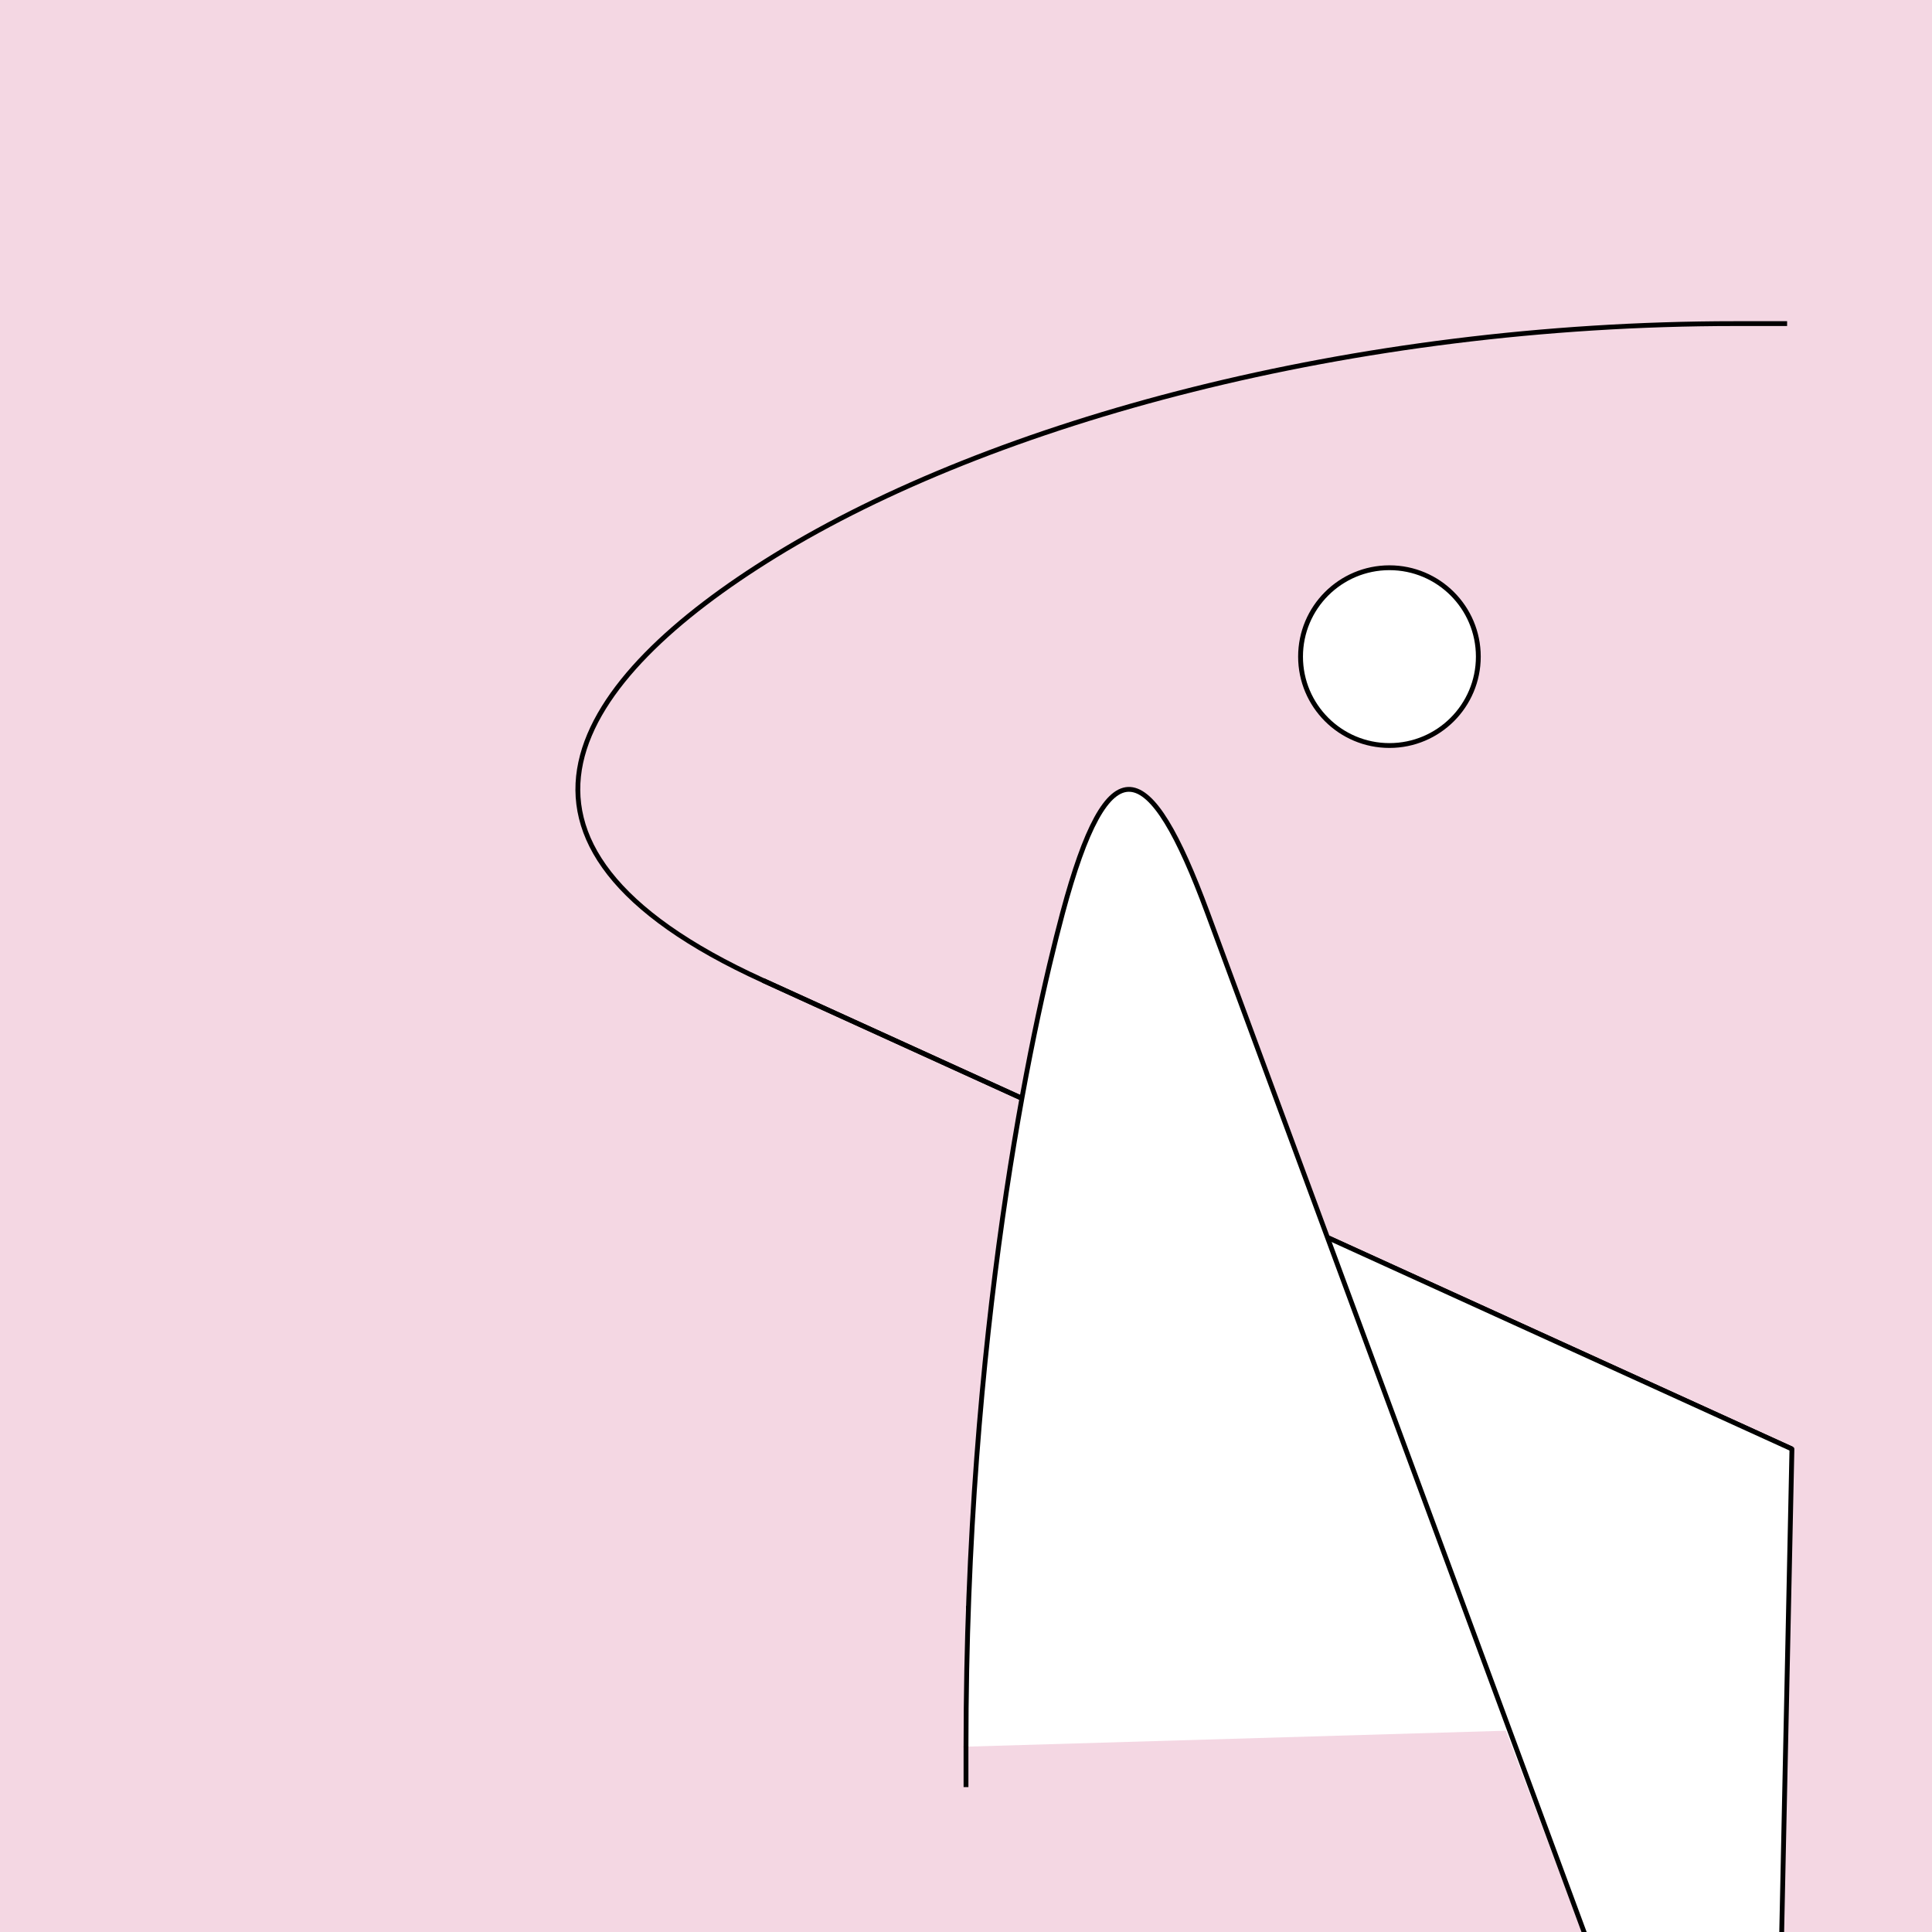<?xml version="1.0" encoding="UTF-8" standalone="no"?>
<!-- Created with Inkscape (http://www.inkscape.org/) -->

<svg
   xmlns:dc="http://purl.org/dc/elements/1.1/"
   xmlns:cc="http://creativecommons.org/ns#"
   xmlns:rdf="http://www.w3.org/1999/02/22-rdf-syntax-ns#"
   xmlns:svg="http://www.w3.org/2000/svg"
   xmlns="http://www.w3.org/2000/svg"
   xmlns:sodipodi="http://sodipodi.sourceforge.net/DTD/sodipodi-0.dtd"
   xmlns:inkscape="http://www.inkscape.org/namespaces/inkscape"
   style="display:inline"
   sodipodi:docname="190111_Nsthnx-R+_00_UW_II_00_.svg"
   inkscape:version="0.48.3.1 r9886"
   version="1.1"
   id="svg2902"
   height="400"
   width="400">
  <rect width="100%" height="100%" fill="#808080" stroke="none"/>
  <sodipodi:namedview
     id="base"
     pagecolor="#f0f0f0"
     bordercolor="#666666"
     borderopacity="1.0"
     inkscape:pageopacity="1"
     inkscape:pageshadow="2"
     inkscape:zoom="1.4105444"
     inkscape:cx="316.24668"
     inkscape:cy="161.93202"
     inkscape:document-units="px"
     inkscape:current-layer="layer7"
     showgrid="false"
     inkscape:window-width="1018"
     inkscape:window-height="709"
     inkscape:window-x="0"
     inkscape:window-y="1"
     inkscape:window-maximized="0"
     showguides="true"
     inkscape:guide-bbox="true"
     inkscape:snap-bbox="true"
     inkscape:snap-global="false" />
  <defs
     id="defs2904">
    <inkscape:path-effect
       fuse_tolerance="0"
       vertical_pattern="false"
       prop_units="false"
       tang_offset="0"
       normal_offset="0"
       spacing="0"
       scale_y_rel="false"
       prop_scale="1"
       copytype="repeated_stretched"
       pattern="m 2403.084,1781.138 43.363,-45.549 43.363,45.549 43.363,-45.549 43.363,45.549"
       is_visible="true"
       id="path-effect6268"
       effect="skeletal" />
    <inkscape:path-effect
       effect="skeletal"
       id="path-effect6266"
       is_visible="true"
       pattern="m 2384.916,1735.589 -43.363,45.549 -43.363,-45.549 -43.363,45.549 -43.363,-45.549"
       copytype="repeated_stretched"
       prop_scale="1"
       scale_y_rel="false"
       spacing="0"
       normal_offset="0"
       tang_offset="0"
       prop_units="false"
       vertical_pattern="false"
       fuse_tolerance="0" />
    <inkscape:path-effect
       effect="skeletal"
       id="path-effect6173"
       is_visible="true"
       pattern="m 2403.084,1781.138 43.363,-45.549 43.363,45.549 43.363,-45.549 43.363,45.549"
       copytype="repeated_stretched"
       prop_scale="1"
       scale_y_rel="false"
       spacing="0"
       normal_offset="0"
       tang_offset="0"
       prop_units="false"
       vertical_pattern="false"
       fuse_tolerance="0" />
    <inkscape:path-effect
       fuse_tolerance="0"
       vertical_pattern="false"
       prop_units="false"
       tang_offset="0"
       normal_offset="0"
       spacing="0"
       scale_y_rel="false"
       prop_scale="1"
       copytype="repeated_stretched"
       pattern="m 2384.916,1735.589 -43.363,45.549 -43.363,-45.549 -43.363,45.549 -43.363,-45.549"
       is_visible="true"
       id="path-effect6171"
       effect="skeletal" />
    <inkscape:path-effect
       effect="skeletal"
       id="path-effect6140"
       is_visible="true"
       pattern="M 81.967,0.5 61.6,26.142 41.234,0.5 20.867,26.142 0.5,0.5"
       copytype="repeated_stretched"
       prop_scale="1"
       scale_y_rel="false"
       spacing="0"
       normal_offset="0"
       tang_offset="10"
       prop_units="false"
       vertical_pattern="false"
       fuse_tolerance="0" />
    <inkscape:path-effect
       fuse_tolerance="0"
       vertical_pattern="false"
       prop_units="false"
       tang_offset="10"
       normal_offset="0"
       spacing="0"
       scale_y_rel="false"
       prop_scale="1"
       copytype="repeated_stretched"
       pattern="m 1915.266,1796.184 20.367,-25.642 20.367,25.642 20.367,-25.642 20.367,25.642"
       is_visible="true"
       id="path-effect6100"
       effect="skeletal" />
    <inkscape:path-effect
       fuse_tolerance="0"
       vertical_pattern="false"
       prop_units="false"
       tang_offset="0"
       normal_offset="0"
       spacing="0"
       scale_y_rel="false"
       prop_scale="1"
       copytype="repeated"
       pattern="m 1433.732,1794.363 -29.732,43.273 -29.732,-43.273"
       is_visible="true"
       id="path-effect6090"
       effect="skeletal" />
    <inkscape:path-effect
       fuse_tolerance="0"
       vertical_pattern="true"
       prop_units="false"
       tang_offset="0"
       normal_offset="0"
       spacing="0"
       scale_y_rel="false"
       prop_scale="1"
       copytype="repeated_stretched"
       pattern="m 1433.732,1794.363 -29.732,43.273 -29.732,-43.273"
       is_visible="true"
       id="path-effect6084"
       effect="skeletal" />
    <inkscape:path-effect
       fuse_tolerance="0"
       vertical_pattern="true"
       prop_units="false"
       tang_offset="0"
       normal_offset="0.4"
       spacing="0"
       scale_y_rel="false"
       prop_scale="1"
       copytype="repeated_stretched"
       pattern="m 1433.732,1794.363 -29.732,43.273 -29.732,-43.273"
       is_visible="true"
       id="path-effect6082"
       effect="skeletal" />
    <inkscape:path-effect
       effect="skeletal"
       id="path-effect6064"
       is_visible="true"
       pattern="m 1433.732,1794.363 -29.732,43.273 -29.732,-43.273"
       copytype="repeated"
       prop_scale="1"
       scale_y_rel="false"
       spacing="0"
       normal_offset="0"
       tang_offset="10"
       prop_units="false"
       vertical_pattern="false"
       fuse_tolerance="0" />
    <inkscape:path-effect
       effect="skeletal"
       id="path-effect6054"
       is_visible="true"
       pattern="M 0,0 1,0"
       copytype="single_stretched"
       prop_scale="1"
       scale_y_rel="false"
       spacing="0"
       normal_offset="0"
       tang_offset="0"
       prop_units="false"
       vertical_pattern="false"
       fuse_tolerance="0" />
    <inkscape:path-effect
       effect="skeletal"
       id="path-effect5966"
       is_visible="true"
       pattern="#path6029"
       copytype="single_stretched"
       prop_scale="1"
       scale_y_rel="false"
       spacing="0"
       normal_offset="0"
       tang_offset="0"
       prop_units="false"
       vertical_pattern="false"
       fuse_tolerance="0" />
    <clipPath
       clipPathUnits="userSpaceOnUse"
       id="clipPath5174">
      <path
         id="path5176"
         style="opacity:0.5;fill:#00ff00;stroke:#00ff00;stroke-width:1px;stroke-linecap:square;display:inline"
         d="m 436.27,600.114 -232.095,134 -169.5,-293.583 232.095,-134 z"
         inkscape:connector-curvature="0"
         sodipodi:nodetypes="ccccc" />
    </clipPath>
    <clipPath
       clipPathUnits="userSpaceOnUse"
       id="clipPath5174-5">
      <path
         id="path5176-9"
         style="opacity:0.5;fill:#00ff00;stroke:#00ff00;stroke-width:1px;stroke-linecap:square;display:inline"
         d="m 436.27,600.114 -232.095,134 -169.5,-293.583 232.095,-134 z"
         inkscape:connector-curvature="0"
         sodipodi:nodetypes="ccccc" />
    </clipPath>
    <clipPath
       clipPathUnits="userSpaceOnUse"
       id="clipPath3238">
      <path
         sodipodi:nodetypes="ccccc"
         inkscape:connector-curvature="0"
         d="m 461.27,643.416 -232.095,134 -169.5,-293.583 232.095,-134 z"
         style="opacity:0.5;fill:#00ff00;stroke:#00ff00;stroke-width:1px;stroke-linecap:square;display:inline"
         id="path3240" />
    </clipPath>
  </defs>
  <g
     inkscape:groupmode="layer"
     id="bg"
     inkscape:label="XX_BG"
     sodipodi:insensitive="true">
    <path
       style="fill:#f4d7e3"
       d="M 400,0 400,400 0,400 0,0 z"
       id="bgrect"
       inkscape:connector-curvature="0" />
  </g>
  <g
     inkscape:label="XX_REFERENZ"
     inkscape:groupmode="layer"
     id="XX_referenz"
     style="display:none"
     sodipodi:insensitive="true">
    <path
       id="innerframe"
       style="fill:none;stroke:#ff0000;stroke-width:1"
       d="m 40.5,40.5 319,0 0,319 -319,0 0,-319 z"
       inkscape:label="#innerframe"
       sodipodi:insensitive="true"
       inkscape:connector-curvature="0" />
    <path
       id="outerframe"
       style="fill:none;stroke:#ff0000;stroke-width:1"
       d="m 30.5,30.5 339,0 0,339 -339,0 0,-339 z"
       inkscape:label="#outerframe"
       sodipodi:nodetypes="ccccc"
       sodipodi:insensitive="true"
       inkscape:connector-curvature="0" />
    <path
       style="opacity:0.5;fill:none;stroke:#ffc200;stroke-width:1px;stroke-linecap:square"
       d="m 189,30.5 0,10"
       id="ref-S-top-1"
       sodipodi:insensitive="true"
       inkscape:connector-curvature="0" />
    <path
       style="opacity:0.5;fill:none;stroke:#ffc200;stroke-width:1px;stroke-linecap:square"
       d="m 191,30.5 0,10"
       id="ref-S-top-2"
       sodipodi:insensitive="true"
       inkscape:connector-curvature="0" />
    <path
       style="opacity:0.5;fill:none;stroke:#ffc200;stroke-width:1px;stroke-linecap:square"
       d="m 209,30.5 0,10"
       id="ref-S-top-3"
       sodipodi:insensitive="true"
       inkscape:connector-curvature="0" />
    <path
       style="opacity:0.5;fill:none;stroke:#ffc200;stroke-width:1px;stroke-linecap:square"
       d="m 211,30.5 0,10"
       id="ref-S-top-4"
       sodipodi:insensitive="true"
       inkscape:connector-curvature="0" />
    <path
       style="opacity:0.5;fill:none;stroke:#00ff00;stroke-width:1px;stroke-linecap:square"
       d="m 199,30.5 0,10"
       id="ref-I-top-1"
       sodipodi:insensitive="true"
       inkscape:connector-curvature="0" />
    <path
       style="opacity:0.5;fill:none;stroke:#00ff00;stroke-width:1px;stroke-linecap:square"
       d="m 201,30.5 0,10"
       id="ref-I-top-2"
       sodipodi:insensitive="true"
       inkscape:connector-curvature="0" />
    <path
       style="opacity:0.5;fill:none;stroke:#00ffcc;stroke-width:1px;stroke-linecap:square"
       d="m 66,30.5 0,10"
       id="ref-C-top-1"
       sodipodi:insensitive="true"
       inkscape:connector-curvature="0" />
    <path
       style="opacity:0.5;fill:none;stroke:#00ffcc;stroke-width:1px;stroke-linecap:square"
       d="m 68,30.5 0,10"
       id="ref-C-top-2"
       sodipodi:insensitive="true"
       inkscape:connector-curvature="0" />
    <path
       style="opacity:0.5;fill:none;stroke:#00ffcc;stroke-width:1px;stroke-linecap:square"
       d="m 92,30.5 0,10"
       id="ref-C-top-3"
       sodipodi:insensitive="true"
       inkscape:connector-curvature="0" />
    <path
       style="opacity:0.5;fill:none;stroke:#00ffcc;stroke-width:1px;stroke-linecap:square"
       d="m 94,30.5 0,10"
       id="ref-C-top-4"
       sodipodi:insensitive="true"
       inkscape:connector-curvature="0" />
    <path
       style="opacity:0.5;fill:none;stroke:#00ffcc;stroke-width:1px;stroke-linecap:square"
       d="m 306,30.5 0,10"
       id="ref-C-top-5"
       sodipodi:insensitive="true"
       inkscape:connector-curvature="0" />
    <path
       style="opacity:0.5;fill:none;stroke:#00ffcc;stroke-width:1px;stroke-linecap:square"
       d="m 308,30.5 0,10"
       id="ref-C-top-6"
       sodipodi:insensitive="true"
       inkscape:connector-curvature="0" />
    <path
       style="opacity:0.5;fill:none;stroke:#00ffcc;stroke-width:1px;stroke-linecap:square"
       d="m 332,30.5 0,10"
       id="ref-C-top-7"
       sodipodi:insensitive="true"
       inkscape:connector-curvature="0" />
    <path
       style="opacity:0.5;fill:none;stroke:#00ffcc;stroke-width:1px;stroke-linecap:square"
       d="m 334,30.5 0,10"
       id="ref-C-top-8"
       sodipodi:insensitive="true"
       inkscape:connector-curvature="0" />
    <path
       style="opacity:0.5;fill:none;stroke:#ffc200;stroke-width:1px;stroke-linecap:square"
       d="m 369.5,189 -10,0"
       id="ref-S-right-1"
       sodipodi:insensitive="true"
       inkscape:connector-curvature="0" />
    <path
       style="opacity:0.5;fill:none;stroke:#ffc200;stroke-width:1px;stroke-linecap:square"
       d="m 369.5,191 -10,0"
       id="ref-S-right-2"
       sodipodi:insensitive="true"
       inkscape:connector-curvature="0" />
    <path
       style="opacity:0.5;fill:none;stroke:#ffc200;stroke-width:1px;stroke-linecap:square"
       d="m 369.5,209 -10,0"
       id="ref-S-right-3"
       sodipodi:insensitive="true"
       inkscape:connector-curvature="0" />
    <path
       style="opacity:0.5;fill:none;stroke:#ffc200;stroke-width:1px;stroke-linecap:square"
       d="m 369.5,211 -10,0"
       id="ref-S-right-4"
       sodipodi:insensitive="true"
       inkscape:connector-curvature="0" />
    <path
       style="opacity:0.5;fill:none;stroke:#00ff00;stroke-width:1px;stroke-linecap:square"
       d="m 369.5,199 -10,0"
       id="ref-I-right-1"
       sodipodi:insensitive="true"
       inkscape:connector-curvature="0" />
    <path
       style="opacity:0.5;fill:none;stroke:#00ff00;stroke-width:1px;stroke-linecap:square"
       d="m 369.5,201 -10,0"
       id="ref-I-right-2"
       sodipodi:insensitive="true"
       inkscape:connector-curvature="0" />
    <path
       style="opacity:0.5;fill:none;stroke:#00ffcc;stroke-width:1px;stroke-linecap:square"
       d="m 369.5,66 -10,0"
       id="ref-C-right-1"
       sodipodi:insensitive="true"
       inkscape:connector-curvature="0" />
    <path
       style="opacity:0.5;fill:none;stroke:#00ffcc;stroke-width:1px;stroke-linecap:square"
       d="m 369.5,68 -10,0"
       id="ref-C-right-2"
       sodipodi:insensitive="true"
       inkscape:connector-curvature="0" />
    <path
       style="opacity:0.5;fill:none;stroke:#00ffcc;stroke-width:1px;stroke-linecap:square"
       d="m 369.5,92 -10,0"
       id="ref-C-right-3"
       sodipodi:insensitive="true"
       inkscape:connector-curvature="0" />
    <path
       style="opacity:0.5;fill:none;stroke:#00ffcc;stroke-width:1px;stroke-linecap:square"
       d="m 369.5,94 -10,0"
       id="ref-C-right-4"
       sodipodi:insensitive="true"
       inkscape:connector-curvature="0" />
    <path
       style="opacity:0.5;fill:none;stroke:#00ffcc;stroke-width:1px;stroke-linecap:square"
       d="m 369.5,306 -10,0"
       id="ref-C-right-5"
       sodipodi:insensitive="true"
       inkscape:connector-curvature="0" />
    <path
       style="opacity:0.5;fill:none;stroke:#00ffcc;stroke-width:1px;stroke-linecap:square"
       d="m 369.5,308 -10,0"
       id="ref-C-right-6"
       sodipodi:insensitive="true"
       inkscape:connector-curvature="0" />
    <path
       style="opacity:0.5;fill:none;stroke:#00ffcc;stroke-width:1px;stroke-linecap:square"
       d="m 369.5,332 -10,0"
       id="ref-C-right-7"
       sodipodi:insensitive="true"
       inkscape:connector-curvature="0" />
    <path
       style="opacity:0.5;fill:none;stroke:#00ffcc;stroke-width:1px;stroke-linecap:square"
       d="m 369.5,334 -10,0"
       id="ref-C-right-8"
       sodipodi:insensitive="true"
       inkscape:connector-curvature="0" />
    <path
       style="opacity:0.5;fill:none;stroke:#ffc200;stroke-width:1px;stroke-linecap:square"
       d="m 189,369.5 0,-10"
       id="ref-S-bottom-1"
       sodipodi:insensitive="true"
       inkscape:connector-curvature="0" />
    <path
       style="opacity:0.5;fill:none;stroke:#ffc200;stroke-width:1px;stroke-linecap:square"
       d="m 191,369.5 0,-10"
       id="ref-S-bottom-2"
       sodipodi:insensitive="true"
       inkscape:connector-curvature="0" />
    <path
       style="opacity:0.5;fill:none;stroke:#ffc200;stroke-width:1px;stroke-linecap:square"
       d="m 209,369.5 0,-10"
       id="ref-S-bottom-3"
       sodipodi:insensitive="true"
       inkscape:connector-curvature="0" />
    <path
       style="opacity:0.5;fill:none;stroke:#ffc200;stroke-width:1px;stroke-linecap:square"
       d="m 211,369.5 0,-10"
       id="ref-S-bottom-4"
       sodipodi:insensitive="true"
       inkscape:connector-curvature="0" />
    <path
       style="opacity:0.5;fill:none;stroke:#00ff00;stroke-width:1px;stroke-linecap:square"
       d="m 199,369.5 0,-10"
       id="ref-I-bottom-1"
       sodipodi:insensitive="true"
       inkscape:connector-curvature="0" />
    <path
       style="opacity:0.5;fill:none;stroke:#00ff00;stroke-width:1px;stroke-linecap:square"
       d="m 201,369.5 0,-10"
       id="ref-I-bottom-2"
       sodipodi:insensitive="true"
       inkscape:connector-curvature="0" />
    <path
       style="opacity:0.5;fill:none;stroke:#00ffcc;stroke-width:1px;stroke-linecap:square"
       d="m 66,369.5 0,-10"
       id="ref-C-bottom-1"
       sodipodi:insensitive="true"
       inkscape:connector-curvature="0" />
    <path
       style="opacity:0.5;fill:none;stroke:#00ffcc;stroke-width:1px;stroke-linecap:square"
       d="m 68,369.5 0,-10"
       id="ref-C-bottom-2"
       sodipodi:insensitive="true"
       inkscape:connector-curvature="0" />
    <path
       style="opacity:0.5;fill:none;stroke:#00ffcc;stroke-width:1px;stroke-linecap:square"
       d="m 92,369.5 0,-10"
       id="ref-C-bottom-3"
       sodipodi:insensitive="true"
       inkscape:connector-curvature="0" />
    <path
       style="opacity:0.5;fill:none;stroke:#00ffcc;stroke-width:1px;stroke-linecap:square"
       d="m 94,369.5 0,-10"
       id="ref-C-bottom-4"
       sodipodi:insensitive="true"
       inkscape:connector-curvature="0" />
    <path
       style="opacity:0.5;fill:none;stroke:#00ffcc;stroke-width:1px;stroke-linecap:square"
       d="m 306,369.5 0,-10"
       id="ref-C-bottom-5"
       sodipodi:insensitive="true"
       inkscape:connector-curvature="0" />
    <path
       style="opacity:0.5;fill:none;stroke:#00ffcc;stroke-width:1px;stroke-linecap:square"
       d="m 308,369.5 0,-10"
       id="ref-C-bottom-6"
       sodipodi:insensitive="true"
       inkscape:connector-curvature="0" />
    <path
       style="opacity:0.5;fill:none;stroke:#00ffcc;stroke-width:1px;stroke-linecap:square"
       d="m 332,369.5 0,-10"
       id="ref-C-bottom-7"
       sodipodi:insensitive="true"
       inkscape:connector-curvature="0" />
    <path
       style="opacity:0.5;fill:none;stroke:#00ffcc;stroke-width:1px;stroke-linecap:square"
       d="m 334,369.5 0,-10"
       id="ref-C-bottom-8"
       sodipodi:insensitive="true"
       inkscape:connector-curvature="0" />
    <path
       style="opacity:0.5;fill:none;stroke:#ffc200;stroke-width:1px;stroke-linecap:square"
       d="m 30.5,189 10,0"
       id="ref-S-left-1"
       sodipodi:insensitive="true"
       inkscape:connector-curvature="0" />
    <path
       style="opacity:0.5;fill:none;stroke:#ffc200;stroke-width:1px;stroke-linecap:square"
       d="m 30.5,191 10,0"
       id="ref-S-left-2"
       sodipodi:insensitive="true"
       inkscape:connector-curvature="0" />
    <path
       style="opacity:0.5;fill:none;stroke:#ffc200;stroke-width:1px;stroke-linecap:square"
       d="m 30.5,209 10,0"
       id="ref-S-left-3"
       sodipodi:insensitive="true"
       inkscape:connector-curvature="0" />
    <path
       style="opacity:0.5;fill:none;stroke:#ffc200;stroke-width:1px;stroke-linecap:square"
       d="m 30.5,211 10,0"
       id="ref-S-left-4"
       sodipodi:insensitive="true"
       inkscape:connector-curvature="0" />
    <path
       style="opacity:0.5;fill:none;stroke:#00ff00;stroke-width:1px;stroke-linecap:square"
       d="m 40.5,199 -10,0"
       id="ref-I-left-1"
       sodipodi:insensitive="true"
       inkscape:connector-curvature="0" />
    <path
       style="opacity:0.5;fill:none;stroke:#00ff00;stroke-width:1px;stroke-linecap:square"
       d="m 40.5,201 -10,0"
       id="ref-I-left-2"
       sodipodi:insensitive="true"
       inkscape:connector-curvature="0" />
    <path
       style="opacity:0.5;fill:none;stroke:#00ffcc;stroke-width:1px;stroke-linecap:square"
       d="m 30.5,66 10,0"
       id="ref-C-left-1"
       sodipodi:insensitive="true"
       inkscape:connector-curvature="0" />
    <path
       style="opacity:0.5;fill:none;stroke:#00ffcc;stroke-width:1px;stroke-linecap:square"
       d="m 30.5,68 10,0"
       id="ref-C-left-2"
       sodipodi:insensitive="true"
       inkscape:connector-curvature="0" />
    <path
       style="opacity:0.5;fill:none;stroke:#00ffcc;stroke-width:1px;stroke-linecap:square"
       d="m 30.5,92 10,0"
       id="ref-C-left-3"
       sodipodi:insensitive="true"
       inkscape:connector-curvature="0" />
    <path
       style="opacity:0.5;fill:none;stroke:#00ffcc;stroke-width:1px;stroke-linecap:square"
       d="m 30.5,94 10,0"
       id="ref-C-left-4"
       sodipodi:insensitive="true"
       inkscape:connector-curvature="0" />
    <path
       style="opacity:0.5;fill:none;stroke:#00ffcc;stroke-width:1px;stroke-linecap:square"
       d="m 30.5,306 10,0"
       id="ref-C-left-5"
       sodipodi:insensitive="true"
       inkscape:connector-curvature="0" />
    <path
       style="opacity:0.5;fill:none;stroke:#00ffcc;stroke-width:1px;stroke-linecap:square"
       d="m 30.5,308 10,0"
       id="ref-C-left-6"
       sodipodi:insensitive="true"
       inkscape:connector-curvature="0" />
    <path
       style="opacity:0.5;fill:none;stroke:#00ffcc;stroke-width:1px;stroke-linecap:square"
       d="m 30.5,332 10,0"
       id="ref-C-left-7"
       sodipodi:insensitive="true"
       inkscape:connector-curvature="0" />
    <path
       style="opacity:0.5;fill:none;stroke:#00ffcc;stroke-width:1px;stroke-linecap:square"
       d="m 30.5,334 10,0"
       id="ref-C-left-8"
       sodipodi:insensitive="true"
       inkscape:connector-curvature="0" />
    <path
       style="fill:none;stroke:#000000;stroke-width:1px;stroke-linecap:butt"
       d="m 190,30 0,11"
       id="S-top-1"
       inkscape:connector-curvature="0"
       sodipodi:nodetypes="cc" />
    <path
       style="fill:none;stroke:#000000;stroke-width:1px;stroke-linecap:butt"
       d="m 210,30 0,11"
       id="S-top-2"
       inkscape:connector-curvature="0"
       sodipodi:nodetypes="cc" />
    <path
       style="fill:none;stroke:#000000;stroke-width:1px;stroke-linecap:butt"
       d="m 370,190 -11,0"
       id="S-right-1"
       inkscape:connector-curvature="0"
       sodipodi:nodetypes="cc" />
    <path
       style="fill:none;stroke:#000000;stroke-width:1px;stroke-linecap:butt"
       d="m 370,210 -11,0"
       id="S-right-2"
       inkscape:connector-curvature="0"
       sodipodi:nodetypes="cc" />
    <path
       style="fill:none;stroke:#000000;stroke-width:1px;stroke-linecap:butt"
       d="m 190,370 0,-11"
       id="S-bottom-1"
       inkscape:connector-curvature="0"
       sodipodi:nodetypes="cc" />
    <path
       style="fill:none;stroke:#000000;stroke-width:1px;stroke-linecap:butt"
       d="m 210,370 0,-11"
       id="S-bottom-2"
       inkscape:connector-curvature="0"
       sodipodi:nodetypes="cc" />
    <path
       style="fill:none;stroke:#000000;stroke-width:1px;stroke-linecap:butt"
       d="m 30,190 11,0"
       id="S-left-1"
       inkscape:connector-curvature="0"
       sodipodi:nodetypes="cc" />
    <path
       style="fill:none;stroke:#000000;stroke-width:1px;stroke-linecap:butt"
       d="m 30,210 11,0"
       id="S-left-2"
       inkscape:connector-curvature="0"
       sodipodi:nodetypes="cc" />
    <path
       style="fill:none;stroke:#000000;stroke-width:1px;stroke-linecap:butt"
       d="m 200,30 0,11"
       id="I-top-1"
       inkscape:connector-curvature="0"
       sodipodi:nodetypes="cc" />
    <path
       style="fill:none;stroke:#000000;stroke-width:1px;stroke-linecap:butt"
       d="m 370,200 -11,0"
       id="I-right-1"
       inkscape:connector-curvature="0"
       sodipodi:nodetypes="cc" />
    <path
       style="fill:none;stroke:#000000;stroke-width:1px;stroke-linecap:butt"
       d="m 200,370 0,-11"
       id="I-bottom-1"
       inkscape:connector-curvature="0"
       sodipodi:nodetypes="cc" />
    <path
       style="fill:none;stroke:#000000;stroke-width:1px;stroke-linecap:butt"
       d="m 41,200 -11,0"
       id="I-left-1"
       inkscape:connector-curvature="0"
       sodipodi:nodetypes="cc" />
    <path
       style="fill:none;stroke:#000000;stroke-width:1px;stroke-linecap:butt"
       d="m 67,30 0,11"
       id="C-top-1"
       inkscape:connector-curvature="0"
       sodipodi:nodetypes="cc" />
    <path
       style="fill:none;stroke:#000000;stroke-width:1px;stroke-linecap:butt"
       d="m 93,30 0,11"
       id="C-top-2"
       inkscape:connector-curvature="0"
       sodipodi:nodetypes="cc" />
    <path
       style="fill:none;stroke:#000000;stroke-width:1px;stroke-linecap:butt"
       d="m 307,30 0,11"
       id="C-top-3"
       inkscape:connector-curvature="0"
       sodipodi:nodetypes="cc" />
    <path
       style="fill:none;stroke:#000000;stroke-width:1px;stroke-linecap:butt"
       d="m 333,30 0,11"
       id="C-top-4"
       inkscape:connector-curvature="0"
       sodipodi:nodetypes="cc" />
    <path
       style="fill:none;stroke:#000000;stroke-width:1px;stroke-linecap:butt"
       d="m 370,67 -11,0"
       id="C-right-1"
       inkscape:connector-curvature="0"
       sodipodi:nodetypes="cc" />
    <path
       style="fill:none;stroke:#000000;stroke-width:1px;stroke-linecap:butt"
       d="m 370,93 -11,0"
       id="C-right-2"
       inkscape:connector-curvature="0"
       sodipodi:nodetypes="cc" />
    <path
       style="fill:none;stroke:#000000;stroke-width:1px;stroke-linecap:butt"
       d="m 370,307 -11,0"
       id="C-right-3"
       inkscape:connector-curvature="0"
       sodipodi:nodetypes="cc" />
    <path
       style="fill:none;stroke:#000000;stroke-width:1px;stroke-linecap:butt"
       d="m 370,333 -11,0"
       id="C-right-4"
       inkscape:connector-curvature="0"
       sodipodi:nodetypes="cc" />
    <path
       style="fill:none;stroke:#000000;stroke-width:1px;stroke-linecap:butt"
       d="m 67,370 0,-11"
       id="C-bottom-1"
       inkscape:connector-curvature="0"
       sodipodi:nodetypes="cc" />
    <path
       style="fill:none;stroke:#000000;stroke-width:1px;stroke-linecap:butt"
       d="m 93,370 0,-11"
       id="C-bottom-2"
       inkscape:connector-curvature="0"
       sodipodi:nodetypes="cc" />
    <path
       style="fill:none;stroke:#000000;stroke-width:1px;stroke-linecap:butt"
       d="m 307,370 0,-11"
       id="C-bottom-3"
       inkscape:connector-curvature="0"
       sodipodi:nodetypes="cc" />
    <path
       style="fill:none;stroke:#000000;stroke-width:1px;stroke-linecap:butt"
       d="m 333,370 0,-11"
       id="C-bottom-4"
       inkscape:connector-curvature="0"
       sodipodi:nodetypes="cc" />
    <path
       style="fill:none;stroke:#000000;stroke-width:1px;stroke-linecap:butt"
       d="m 30,67 11,0"
       id="C-left-1"
       inkscape:connector-curvature="0"
       sodipodi:nodetypes="cc" />
    <path
       style="fill:none;stroke:#000000;stroke-width:1px;stroke-linecap:butt"
       d="m 30,93 11,0"
       id="C-left-2"
       inkscape:connector-curvature="0"
       sodipodi:nodetypes="cc" />
    <path
       style="fill:none;stroke:#000000;stroke-width:1px;stroke-linecap:butt"
       d="m 30,307 11,0"
       id="C-left-3"
       inkscape:connector-curvature="0"
       sodipodi:nodetypes="cc" />
    <path
       style="fill:none;stroke:#000000;stroke-width:1px;stroke-linecap:butt"
       d="m 30,333 11,0"
       id="C-left-4"
       inkscape:connector-curvature="0"
       sodipodi:nodetypes="cc" />
  </g>
  <g
     inkscape:groupmode="layer"
     id="layer1"
     inkscape:label="XX_DOODLE"
     style="display:none"
     sodipodi:insensitive="true">
    <path
       sodipodi:nodetypes="cssssscsscsc"
       inkscape:connector-curvature="0"
       id="path4293"
       d="m 610,370 0,-12.371 C 610,352.505 625.969,229.251 626,229 c 1.854,-15.001 8.331,-14.624 10,0 l 14,122.684 c 0.969,8.491 5.704,7.662 8,0 L 663,288 538,233 c -68.894,-30.313 -54.737,-82.887 2.5,-100 L 761.25,67 c 0,0 0.697,0 0.875,0 1.502,0 17.875,0 17.875,0"
       style="fill:none;stroke:#00ff00;stroke-width:1px;stroke-linecap:butt;display:inline" />
    <path
       sodipodi:type="spiral"
       style="fill:none;stroke:#000000;stroke-width:2.158px;stroke-linecap:butt;stroke-linejoin:miter;stroke-opacity:1;display:inline"
       id="path4369-6"
       sodipodi:cx="284.99954"
       sodipodi:cy="149.39696"
       sodipodi:expansion="1.5"
       sodipodi:revolution="4"
       sodipodi:radius="36.071632"
       sodipodi:argument="-62.046455"
       sodipodi:t0="0.3762736"
       d="m 279.304,143.324 c 3.224,-4.153 9.405,-4.298 13.342,-1.1 5.03,4.086 5.154,11.7 1.111,16.51 -5.01,5.961 -14.157,6.06 -19.895,1.109 -6.944,-5.992 -7.013,-16.768 -1.093,-23.486 7.03,-7.977 19.524,-8.012 27.27,-1.067 9.057,8.121 9.055,22.416 1.03,31.238 -9.262,10.182 -25.44,10.139 -35.383,0.983 -11.35,-10.451 -11.263,-28.589 -0.928,-39.697 11.687,-12.56 31.859,-12.426 44.173,-0.865 13.483,12.66 13.685,34.306 1.576,47.952"
       transform="matrix(0.464,0,0,0.463,564.235,78.872)" />
    <path
       style="fill:none;stroke:#00ff00;stroke-width:1px;stroke-linecap:butt;display:inline"
       d="m 870,370 0,-12.371 C 870,352.505 889.969,189.251 890,189 c 4.305,-34.898 28.431,-34.928 30,0 l 10,222.684 c 1.095,24.38 15.646,22.549 18,0 L 973,268 828,203 c -68.683,-30.789 -54.822,-63.172 2.5,-80 l 190.75,-56 c 0,0 0.697,0 0.875,0 1.502,0 17.875,0 17.875,0"
       id="path4391"
       inkscape:connector-curvature="0"
       sodipodi:nodetypes="cssssscsscsc" />
    <path
       transform="matrix(-0.232,0.402,-0.401,-0.232,1083.497,64.958)"
       d="m 285,149.397 c 0.204,0.204 -0.269,0.402 -0.399,0.399 -0.739,-0.017 -0.925,-0.971 -0.729,-1.526 0.456,-1.29 2.111,-1.506 3.198,-0.944 1.916,0.991 2.168,3.55 1.117,5.259 -1.61,2.62 -5.234,2.904 -7.644,1.268 -3.395,-2.307 -3.71,-7.131 -1.402,-10.313 3.073,-4.237 9.219,-4.578 13.238,-1.524 5.139,3.905 5.506,11.481 1.637,16.399 -4.798,6.098 -13.905,6.489 -19.778,1.743 -7.111,-5.747 -7.525,-16.481 -1.842,-23.363 6.75,-8.176 19.2,-8.611 27.143,-1.937 9.289,7.805 9.744,22.055 2.027,31.107 -8.909,10.449 -25.04,10.923 -35.247,2.113 -11.654,-10.059 -12.147,-28.15 -2.196,-39.557 11.254,-12.902 31.378,-13.413 44.03,-2.276 14.192,12.493 14.721,34.722 2.353,48.659 -11.799,13.297 -31.933,15.936 -47.134,7.026"
       sodipodi:t0="0"
       sodipodi:argument="-62.046455"
       sodipodi:radius="39.065483"
       sodipodi:revolution="4.2183762"
       sodipodi:expansion="1.5"
       sodipodi:cy="149.39696"
       sodipodi:cx="284.99954"
       id="path4393"
       style="fill:none;stroke:#000000;stroke-width:2.158px;stroke-linecap:butt;stroke-linejoin:miter;stroke-opacity:1;display:inline"
       sodipodi:type="spiral" />
    <path
       sodipodi:nodetypes="cssssscsscsc"
       inkscape:connector-curvature="0"
       id="path4395"
       d="m 1181,370 0,-12.371 C 1181,298.876 1175,99.253 1175,99 c 0,-14.969 13.67,-21.975 20,0 l 46,159.684 c 4.317,14.986 9.213,14.299 18,0 L 1284,218 1139,173 c -71.886,-22.309 -54.822,-33.172 2.5,-50 l 190.75,-56 c 0,0 0.697,0 0.875,0 1.502,0 17.875,0 17.875,0"
       style="fill:none;stroke:#00ff00;stroke-width:1px;stroke-linecap:butt;display:inline" />
    <path
       sodipodi:type="spiral"
       style="fill:none;stroke:#000000;stroke-width:2.158px;stroke-linecap:butt;stroke-linejoin:miter;stroke-opacity:1;display:inline"
       id="path4397"
       sodipodi:cx="284.99954"
       sodipodi:cy="149.39696"
       sodipodi:expansion="1.5"
       sodipodi:revolution="4.2183762"
       sodipodi:radius="39.065483"
       sodipodi:argument="-62.046455"
       sodipodi:t0="0"
       d="m 285,149.397 c 0.204,0.204 -0.269,0.402 -0.399,0.399 -0.739,-0.017 -0.925,-0.971 -0.729,-1.526 0.456,-1.29 2.111,-1.506 3.198,-0.944 1.916,0.991 2.168,3.55 1.117,5.259 -1.61,2.62 -5.234,2.904 -7.644,1.268 -3.395,-2.307 -3.71,-7.131 -1.402,-10.313 3.073,-4.237 9.219,-4.578 13.238,-1.524 5.139,3.905 5.506,11.481 1.637,16.399 -4.798,6.098 -13.905,6.489 -19.778,1.743 -7.111,-5.747 -7.525,-16.481 -1.842,-23.363 6.75,-8.176 19.2,-8.611 27.143,-1.937 9.289,7.805 9.744,22.055 2.027,31.107 -8.909,10.449 -25.04,10.923 -35.247,2.113 -11.654,-10.059 -12.147,-28.15 -2.196,-39.557 11.254,-12.902 31.378,-13.413 44.03,-2.276 14.192,12.493 14.721,34.722 2.353,48.659 -11.799,13.297 -31.933,15.936 -47.134,7.026"
       transform="matrix(-0.232,0.402,-0.401,-0.232,1394.497,64.958)" />
  </g>
  <g
     inkscape:groupmode="layer"
     id="layer7"
     inkscape:label="UWU-01"
     style="display:inline"
     sodipodi:insensitive="true">
    <path
       style="fill:none;stroke:#000000;stroke-width:1px;stroke-linecap:butt;display:inline"
       d="m 370,333 -170,0"
       id="C-right-4-2"
       inkscape:connector-curvature="0"
       sodipodi:nodetypes="cc" />
  </g>
  <g
     style="display:none"
     inkscape:label="XX_UWU-01"
     id="g4618"
     inkscape:groupmode="layer"
     sodipodi:insensitive="true">
    <path
       style="fill:none;stroke:#000000;stroke-width:1px"
       d="m 345.911,310.105 c -0.046,1.49 1.4,2.517 2.791,2.467 2.097,-0.077 3.495,-2.123 3.338,-4.109 -0.219,-2.768 -2.941,-4.578 -5.588,-4.29 -3.497,0.38 -5.756,3.845 -5.318,7.213 0.557,4.282 4.826,7.024 8.97,6.417 5.117,-0.749 8.374,-5.879 7.581,-10.852 -0.956,-6.001 -6.999,-9.802 -12.849,-8.809 -6.93,1.176 -11.303,8.183 -10.095,14.957 1.41,7.903 9.427,12.875 17.168,11.439 8.918,-1.655 14.515,-10.729 12.837,-19.479 -1.912,-9.973 -12.086,-16.219 -21.885,-14.288 -11.067,2.18 -17.985,13.496 -15.79,24.383 1.997,9.907 10.821,17.186 20.828,17.783 l 10.102,0.064 12,0"
       id="path4622"
       inkscape:connector-curvature="0"
       sodipodi:nodetypes="cssssssssssssccc" />
  </g>
  <g
     style="display:none"
     inkscape:label="XX_UWU-01"
     id="g4645"
     inkscape:groupmode="layer"
     sodipodi:insensitive="true">
    <path
       sodipodi:nodetypes="cc"
       inkscape:connector-curvature="0"
       id="path4647"
       d="m 370,333 -12,0"
       style="fill:none;stroke:#000000;stroke-width:1px;stroke-linecap:butt;display:inline" />
    <path
       style="fill:none;stroke:#000000;stroke-width:1px;stroke-linecap:butt;display:inline"
       d="m 358,343 0,-20"
       id="path4649"
       inkscape:connector-curvature="0"
       sodipodi:nodetypes="cc" />
  </g>
  <g
     inkscape:groupmode="layer"
     id="layer5"
     inkscape:label="UNDRAFT-01"
     style="display:none"
     sodipodi:insensitive="true">
    <path
       style="fill:none;stroke:#000000;stroke-width:1px;stroke-linecap:butt;display:inline"
       d="M 253,288 128,233 c -59.431,-26.15 -54.811,-76.959 2.5,-100 73.335,-29.483 163.396,-66 227.75,-66 0,0 0.697,0 0.875,0 1.502,0 10.875,0 10.875,0"
       id="path4293-0"
       inkscape:connector-curvature="0" />
    <path
       sodipodi:nodetypes="ccscc"
       inkscape:connector-curvature="0"
       id="path4483"
       d="m 200,357.629 c 0,-5.124 15.969,-128.378 16,-128.629 1.854,-15.001 8.331,-14.624 10,0 l 14,122.684 z"
       style="fill:#ffffff;stroke:none;display:inline" />
    <path
       sodipodi:nodetypes="ccccc"
       inkscape:connector-curvature="0"
       id="path4643"
       d="m 163,290.342 7,61.342 30,5.945 c 0,-2.562 3.992,-34.656 7.988,-66.142 z"
       style="fill:#ffffff;stroke:none" />
    <path
       style="fill:none;stroke:#000000;stroke-width:1px;stroke-linecap:round;display:inline"
       d="m 200,357.629 c 0,-5.124 15.969,-128.378 16,-128.629 1.854,-15.001 8.331,-14.624 10,0 l 14,122.684 c 0.969,8.491 7.216,9.981 8,0 l 5,-63.684"
       id="path4479"
       inkscape:connector-curvature="0"
       sodipodi:nodetypes="ccsssc" />
    <path
       id="path4481"
       d="m 200,370 0,-12.371"
       style="fill:none;stroke:#000000;stroke-width:1px;stroke-linecap:butt;display:inline"
       inkscape:connector-curvature="0"
       sodipodi:nodetypes="cc" />
    <path
       inkscape:connector-curvature="0"
       style="fill:none;stroke:#000000;stroke-width:1px;stroke-linecap:butt;stroke-linejoin:miter;stroke-opacity:1;display:inline"
       d="m 283.754,145.232 c 1.495,-1.923 4.362,-1.99 6.187,-0.509 2.332,1.892 2.39,5.417 0.515,7.644 -2.323,2.76 -6.565,2.806 -9.226,0.513 -3.22,-2.774 -3.252,-7.764 -0.507,-10.874 3.26,-3.693 9.054,-3.71 12.646,-0.494 4.2,3.76 4.199,10.379 0.477,14.464 -4.295,4.714 -11.797,4.694 -16.408,0.455 -5.263,-4.839 -5.223,-13.237 -0.43,-18.38 5.42,-5.816 14.774,-5.753 20.484,-0.4 6.253,5.862 6.346,15.884 0.731,22.202"
       id="path4369" />
  </g>
  <g
     inkscape:groupmode="layer"
     id="layer6"
     inkscape:label="UNDRAFT-02"
     style="display:none"
     sodipodi:insensitive="true">
    <path
       style="fill:none;stroke:#000000;stroke-width:1px;stroke-linecap:butt;display:inline"
       d="M 303,268 158,203 c -62.757,-28.132 -45.072,-57.228 2.5,-80 47.572,-22.772 154.171,-56 198.75,-56 0,0 1.697,0 1.875,0 1.502,0 8.875,0 8.875,0"
       id="path4399"
       inkscape:connector-curvature="0" />
    <path
       inkscape:connector-curvature="0"
       zpos="200"
       id="path4429"
       d="M 252.998,245.723 260,411.684 c 1.029,24.383 15.646,22.549 18,0 L 303,268 z"
       style="fill:#ffffff;stroke:none;display:inline"
       sodipodi:nodetypes="csccc" />
    <path
       id="path4433"
       d="M 303,268 158,203"
       style="fill:none;stroke:#000000;stroke-width:1px;stroke-linecap:butt;display:inline"
       inkscape:connector-curvature="0"
       sodipodi:nodetypes="cc"
       zpos="200" />
    <path
       inkscape:connector-curvature="0"
       zpos="200"
       id="path4431"
       d="M 200,361.629 C 200,275.857 213.486,213.309 220,189 c 9.478,-35.373 28.431,-34.928 30,0 l 8,175.684 z"
       style="fill:#ffffff;stroke:none;display:inline"
       sodipodi:nodetypes="csscc" />
    <path
       style="fill:none;stroke:#000000;stroke-width:1px;stroke-linecap:round;display:inline"
       d="M 200,361.629 C 200,275.857 213.486,213.309 220,189 c 9.478,-35.373 28.431,-34.928 30,0 l 10,222.684 c 1.095,24.38 15.646,22.549 18,0 L 303,268"
       id="path4427"
       zpos="200"
       inkscape:connector-curvature="0"
       sodipodi:nodetypes="cssscc" />
    <path
       inkscape:connector-curvature="0"
       zpos="200"
       id="path4435"
       d="m 200,370 0,-8.371"
       style="fill:none;stroke:#000000;stroke-width:1px;stroke-linecap:butt;display:inline"
       sodipodi:nodetypes="cc" />
    <path
       inkscape:connector-curvature="0"
       style="fill:none;stroke:#000000;stroke-width:1px"
       d="m 287.512,144.827 c -0.129,0.035 -0.099,-0.201 -0.067,-0.252 0.178,-0.293 0.604,-0.147 0.781,0.061 0.412,0.482 0.114,1.196 -0.363,1.503 -0.842,0.54 -1.926,0.049 -2.368,-0.769 -0.677,-1.253 0.049,-2.774 1.264,-3.363 1.712,-0.83 3.72,0.161 4.46,1.825 0.986,2.215 -0.302,4.762 -2.458,5.669 -2.757,1.16 -5.88,-0.447 -6.955,-3.139 -1.333,-3.338 0.622,-7.087 3.887,-8.346 3.953,-1.525 8.353,0.793 9.795,4.669 1.713,4.604 -0.999,9.704 -5.517,11.349 -5.283,1.924 -11.103,-1.193 -12.943,-6.387 -2.124,-5.997 1.426,-12.585 7.325,-14.644 6.735,-2.351 14.104,1.639 16.371,8.276 2.564,7.507 -1.897,15.707 -9.296,18.209 -8.3,2.807 -17.336,-2.127 -20.057,-10.32 -2.596,-7.817 1.014,-16.513 8.111,-20.555"
       id="path4401" />
  </g>
  <g
     style="display:inline"
     inkscape:label="UNDRAFT-03"
     id="g4456"
     inkscape:groupmode="layer"
     sodipodi:insensitive="true">
    <path
       inkscape:connector-curvature="0"
       id="path4458"
       d="M 371,300 158,203 c -62.589,-28.503 -38.948,-62.506 2.5,-88 44.924,-27.632 119.466,-48 198.75,-48 0,0 1.697,0 1.875,0 1.502,0 8.875,0 8.875,0"
       style="fill:none;stroke:#000000;stroke-width:1px;stroke-linecap:butt;display:inline"
       sodipodi:nodetypes="csscsc" />
    <path
       sodipodi:nodetypes="csccc"
       style="fill:#ffffff;stroke:none;display:inline"
       d="M 272.499,254.683 343,440.684 c 8.65,22.82 22.646,23.549 25,1 L 371,300 z"
       id="path4462"
       zpos="200"
       inkscape:connector-curvature="0" />
    <path
       zpos="200"
       sodipodi:nodetypes="cc"
       inkscape:connector-curvature="0"
       style="fill:none;stroke:#000000;stroke-width:1px;stroke-linecap:butt;display:inline"
       d="M 371,300 158,203"
       id="path4464" />
    <path
       sodipodi:nodetypes="cc"
       style="fill:none;stroke:#000000;stroke-width:1px;stroke-linecap:butt;display:inline"
       d="m 200,370 0,-8.371"
       id="path4470"
       zpos="200"
       inkscape:connector-curvature="0" />
    <path
       style="fill:#ffffff;stroke:none;display:inline"
       d="M 200,361.629 C 200,275.857 213.486,213.309 220,189 c 9.478,-35.373 17.882,-32.795 30,0 l 62.559,169.303 z"
       id="path4472"
       zpos="200"
       inkscape:connector-curvature="0"
       sodipodi:nodetypes="csscc" />
    <path
       sodipodi:nodetypes="cssscc"
       inkscape:connector-curvature="0"
       zpos="200"
       id="path4468"
       d="M 200,361.629 C 200,275.857 213.486,213.309 220,189 c 9.478,-35.373 17.882,-32.795 30,0 l 93,251.684 c 8.459,22.892 22.646,23.549 25,1 L 371,300"
       style="fill:none;stroke:#000000;stroke-width:1px;stroke-linecap:round;display:inline" />
    <path
       style="fill:#ffffff;stroke:#000000;stroke-width:1px"
       d="m 306.072,135.948 c 0,10.164 -8.24,18.404 -18.404,18.404 -10.164,0 -18.404,-8.24 -18.404,-18.404 0,-10.164 8.24,-18.404 18.404,-18.404 10.164,0 18.404,8.24 18.404,18.404 z"
       id="path4474"
       inkscape:connector-curvature="0" />
  </g>
  <g
     inkscape:groupmode="layer"
     id="g4485"
     inkscape:label="UNDRAFT-04"
     style="display:none"
     sodipodi:insensitive="true">
    <path
       sodipodi:nodetypes="sssss"
       style="fill:#ffffff;stroke:#000000;stroke-width:1px"
       d="m 232.072,211.948 c 0,10.164 -8.24,18.404 -18.404,18.404 -10.164,0 -18.404,-8.24 -18.404,-18.404 0,-10.164 8.24,-18.404 18.404,-18.404 10.164,0 18.404,8.24 18.404,18.404 z"
       id="path4503"
       inkscape:connector-curvature="0" />
    <path
       sodipodi:nodetypes="csscsc"
       style="fill:none;stroke:#000000;stroke-width:1px;stroke-linecap:butt;display:inline"
       d="M 451,333 158,266 C 5.477,231.123 102.143,128.24 250.5,99 314.786,86.33 316.051,67 359.25,67 c 0,0 1.697,0 1.875,0 1.502,0 8.875,0 8.875,0"
       id="path4487"
       inkscape:connector-curvature="0" />
    <path
       inkscape:connector-curvature="0"
       zpos="200"
       id="path4489"
       d="M 289.499,296.683 343,440.684 c 8.499,22.877 31.567,20.802 43,1 L 451,333 z"
       style="fill:#ffffff;stroke:none;display:inline"
       sodipodi:nodetypes="csccc" />
    <path
       id="path4491"
       d="M 451,333 158,266"
       style="fill:none;stroke:#000000;stroke-width:1px;stroke-linecap:butt;display:inline"
       inkscape:connector-curvature="0"
       sodipodi:nodetypes="cc"
       zpos="200" />
    <path
       inkscape:connector-curvature="0"
       zpos="200"
       id="path4493"
       d="m 200,370 0,-8.371"
       style="fill:none;stroke:#000000;stroke-width:1px;stroke-linecap:butt;display:inline"
       sodipodi:nodetypes="cc" />
    <path
       sodipodi:nodetypes="csscc"
       inkscape:connector-curvature="0"
       zpos="200"
       id="path4495"
       d="M 200,361.629 C 200,275.857 213.486,213.309 220,189 c 9.478,-35.373 17.882,-32.795 30,0 l 62.559,169.303 z"
       style="fill:#ffffff;stroke:none;display:inline" />
    <path
       style="fill:none;stroke:#000000;stroke-width:1px;stroke-linecap:round;display:inline"
       d="M 200,361.629 C 200,275.857 213.486,213.309 220,189 c 9.478,-35.373 17.882,-32.795 30,0 l 93,251.684 c 8.459,22.892 31.302,21.262 43,1 L 451,333"
       id="path4497"
       zpos="200"
       inkscape:connector-curvature="0"
       sodipodi:nodetypes="cssscc" />
    <path
       inkscape:connector-curvature="0"
       id="path4499"
       d="m 344.072,212.948 c 0,10.164 -8.24,18.404 -18.404,18.404 -10.164,0 -18.404,-8.24 -18.404,-18.404 0,-10.164 8.24,-18.404 18.404,-18.404 10.164,0 18.404,8.24 18.404,18.404 z"
       style="fill:#ffffff;stroke:#000000;stroke-width:1px"
       sodipodi:nodetypes="sssss" />
  </g>
  <g
     inkscape:groupmode="layer"
     id="layer8"
     inkscape:label="UNDRAFT-05"
     style="display:none"
     sodipodi:insensitive="true">
    <path
       style="fill:none;stroke:#000000;stroke-width:1px;stroke-linecap:butt;display:inline"
       d="M 303,218 158,173 c -71.886,-22.309 -54.822,-33.172 2.5,-50 0,0 191.155,-56 197.75,-56 0,0 0.697,0 0.875,0 1.502,0 10.875,0 10.875,0"
       id="path4505"
       inkscape:connector-curvature="0" />
    <path
       id="path4535"
       d="M 303,218 158,173"
       style="fill:none;stroke:#000000;stroke-width:1px;stroke-linecap:round;display:inline"
       inkscape:connector-curvature="0"
       sodipodi:nodetypes="cc" />
    <path
       id="path4537"
       d="m 198,234.629 c 0,0 -4,-135.376 -4,-135.629 0,-14.969 13.67,-21.975 20,0 l 46,159.684 z"
       style="fill:#ffffff;stroke:none;display:inline"
       inkscape:connector-curvature="0"
       sodipodi:nodetypes="csscc" />
    <path
       style="fill:none;stroke:#000000;stroke-width:1px;stroke-linecap:butt;display:inline"
       d="m 200,370 0,-12.371 C 200,298.876 194,99.253 194,99 c 0,-14.969 13.67,-21.975 20,0 l 46,159.684 c 4.317,14.986 9.213,14.299 18,0 L 303,218"
       id="path4533"
       inkscape:connector-curvature="0" />
    <path
       inkscape:connector-curvature="0"
       style="fill:none;stroke:#000000;stroke-width:1px;display:inline"
       d="m 283.589,145.217 c -0.047,-0.999 0.921,-1.692 1.85,-1.666 1.424,0.04 2.378,1.43 2.281,2.776 -0.138,1.898 -1.999,3.141 -3.81,2.95 -2.411,-0.253 -3.973,-2.642 -3.68,-4.964 0.374,-2.968 3.327,-4.869 6.196,-4.454 3.558,0.515 5.826,4.082 5.285,7.54 -0.656,4.186 -4.864,6.837 -8.941,6.149 -4.843,-0.818 -7.904,-5.717 -7.07,-10.452 0.976,-5.537 6.584,-9.019 12.003,-8.015 6.255,1.159 10.186,7.527 9.02,13.666 -1.331,7.009 -8.471,11.395 -15.352,10.04 -7.783,-1.533 -12.654,-9.496 -11.122,-17.155 1.719,-8.592 10.51,-13.95 18.966,-12.21 8.067,1.66 13.794,9.135 13.746,17.302"
       id="path4401-6"
       sodipodi:nodetypes="cscsssssssssssc" />
  </g>
</svg>
